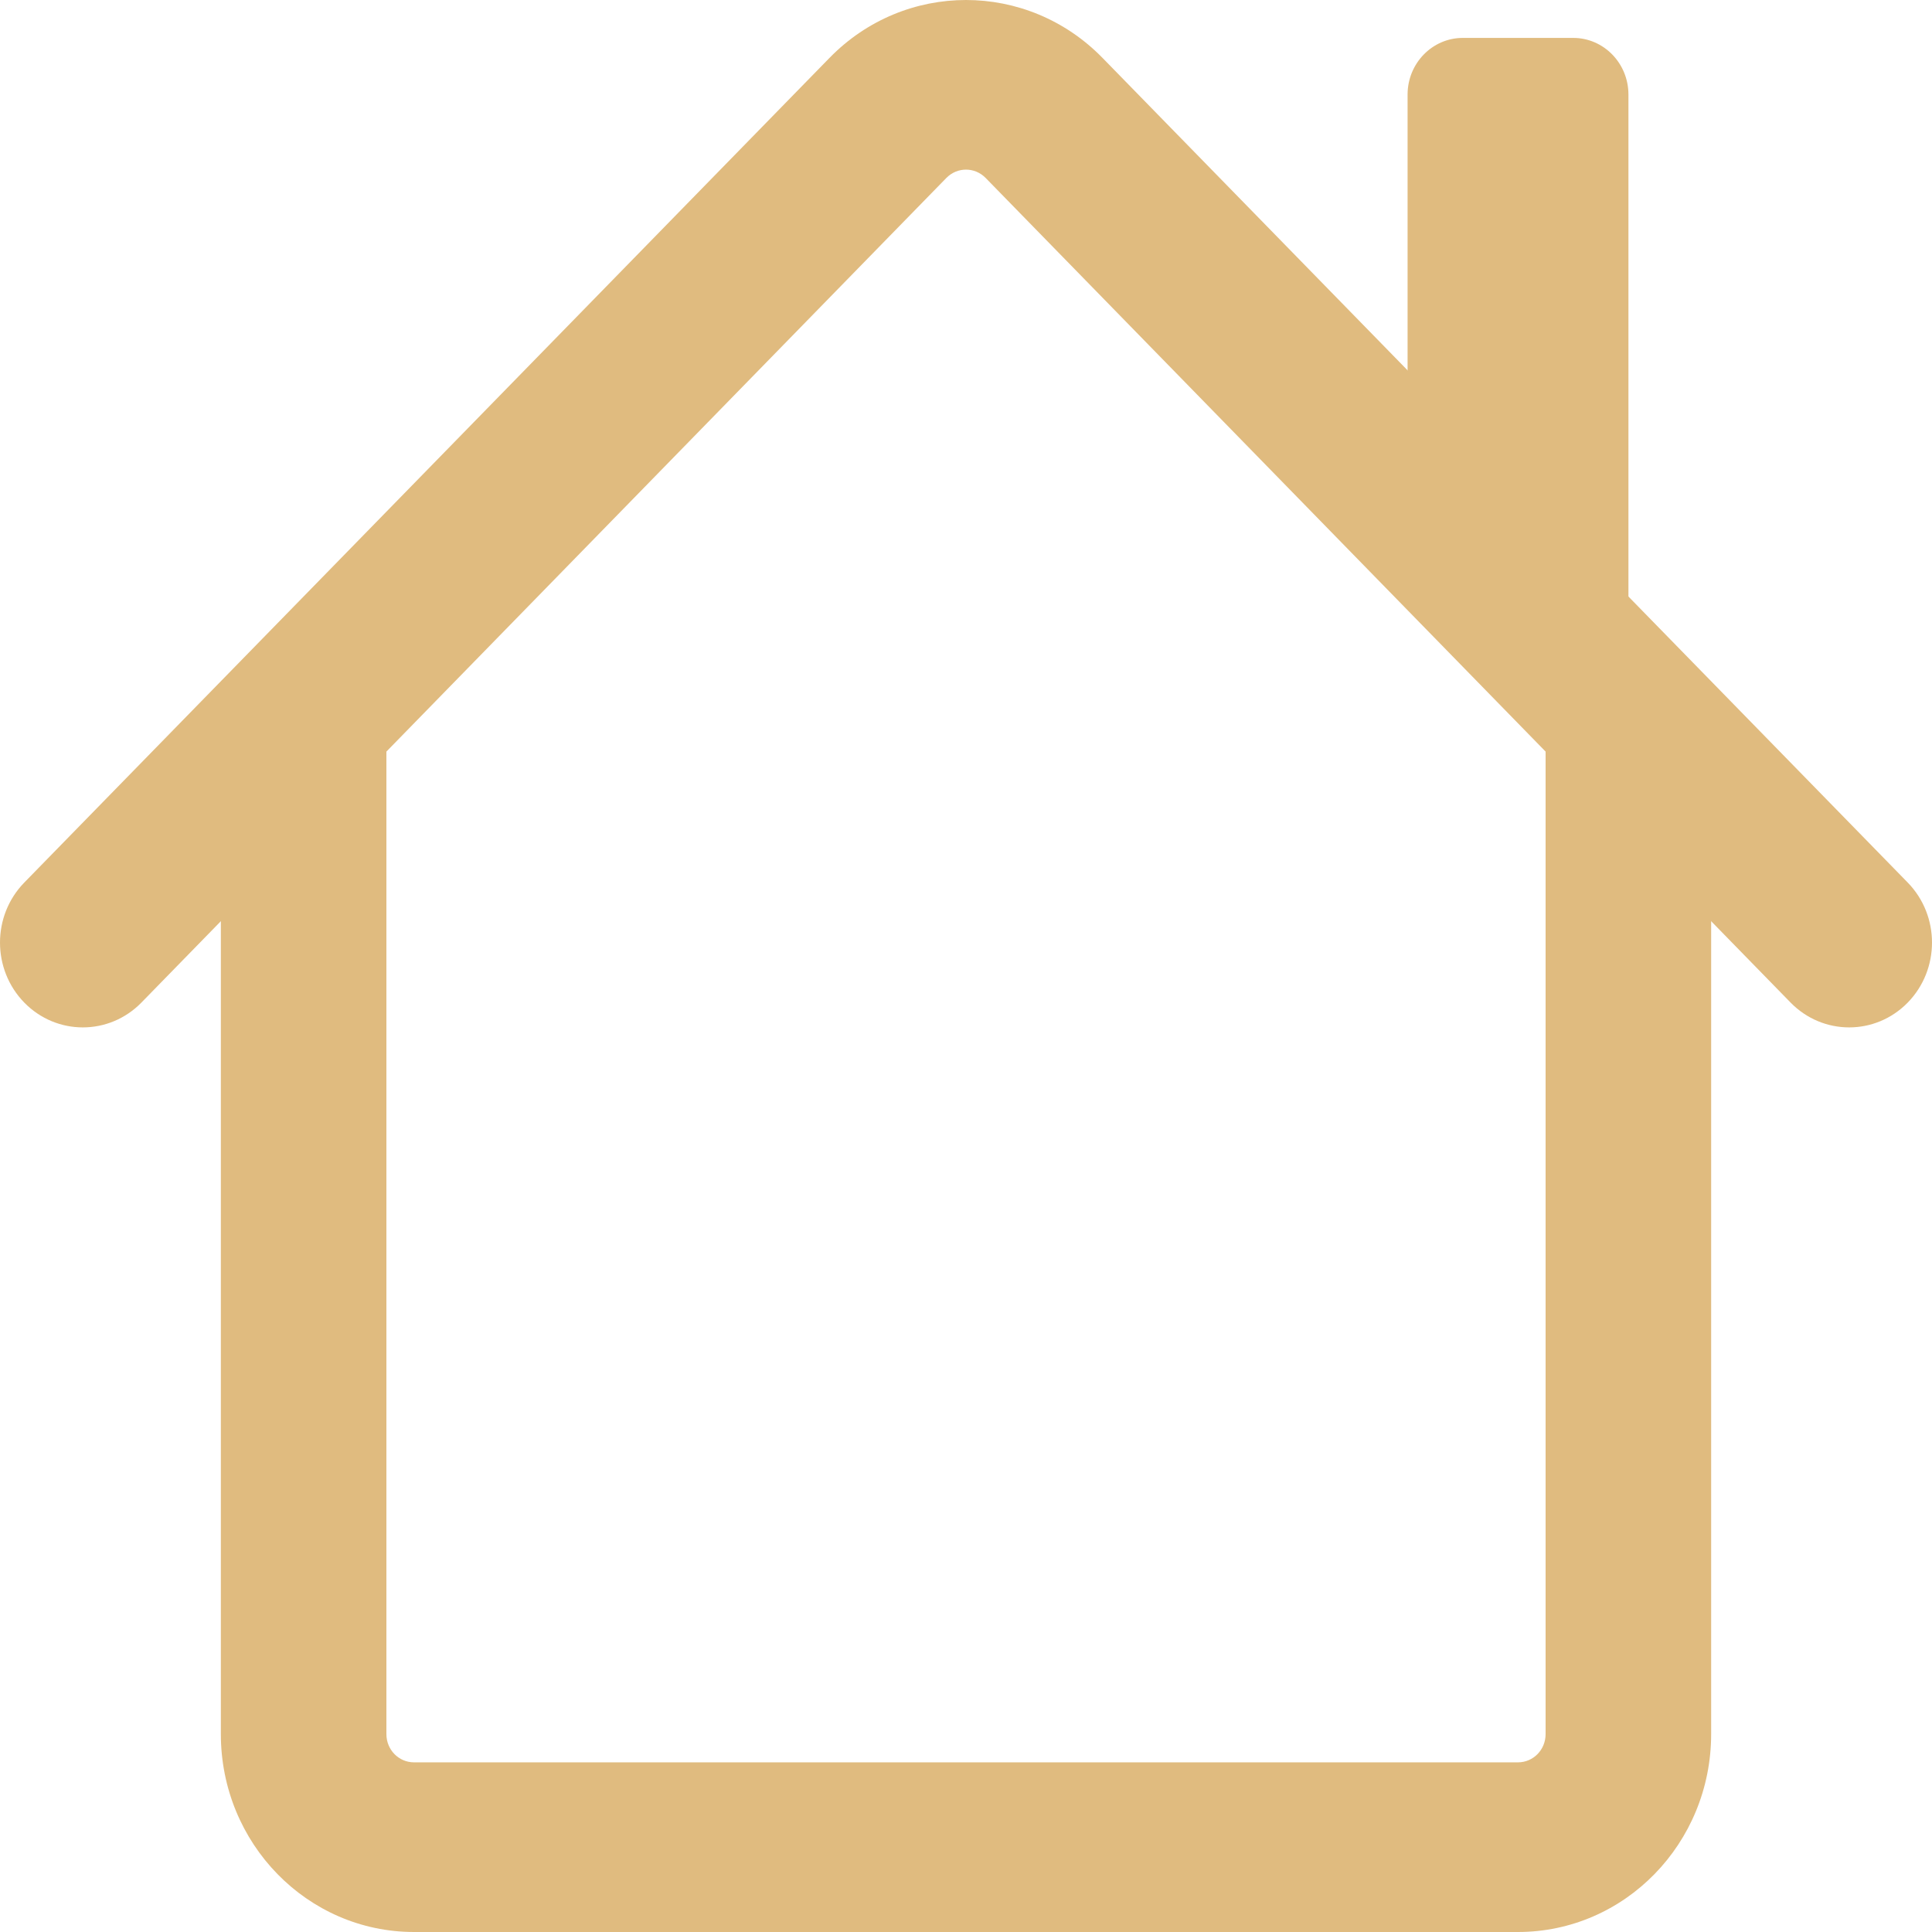 <svg width="16" height="16" viewBox="0 0 16 16" fill="none" xmlns="http://www.w3.org/2000/svg">
<path fill-rule="evenodd" clip-rule="evenodd" d="M3.2 5.933V14.361C3.2 14.491 3.302 14.595 3.429 14.595H12.571C12.698 14.595 12.8 14.491 12.8 14.361V5.933H14.171V14.361C14.171 15.266 13.455 16 12.571 16H3.429C2.545 16 1.829 15.266 1.829 14.361V5.933H3.2Z" fill="#E0BB7F"/>
<path fill-rule="evenodd" clip-rule="evenodd" d="M8.162 1.473C8.072 1.382 7.928 1.382 7.838 1.473L1.171 8.303C0.903 8.577 0.469 8.577 0.201 8.303C-0.067 8.028 -0.067 7.584 0.201 7.309L6.869 0.48C7.493 -0.16 8.507 -0.16 9.131 0.48L15.799 7.309C16.067 7.584 16.067 8.028 15.799 8.303C15.531 8.577 15.097 8.577 14.829 8.303L8.162 1.473Z" fill="#E0BB7F"/>
<path d="M11.657 0.783C11.657 0.524 11.862 0.314 12.114 0.314H13.029C13.281 0.314 13.486 0.524 13.486 0.783V4.997H11.657V0.783Z" fill="#E0BB7F"/>
</svg>
